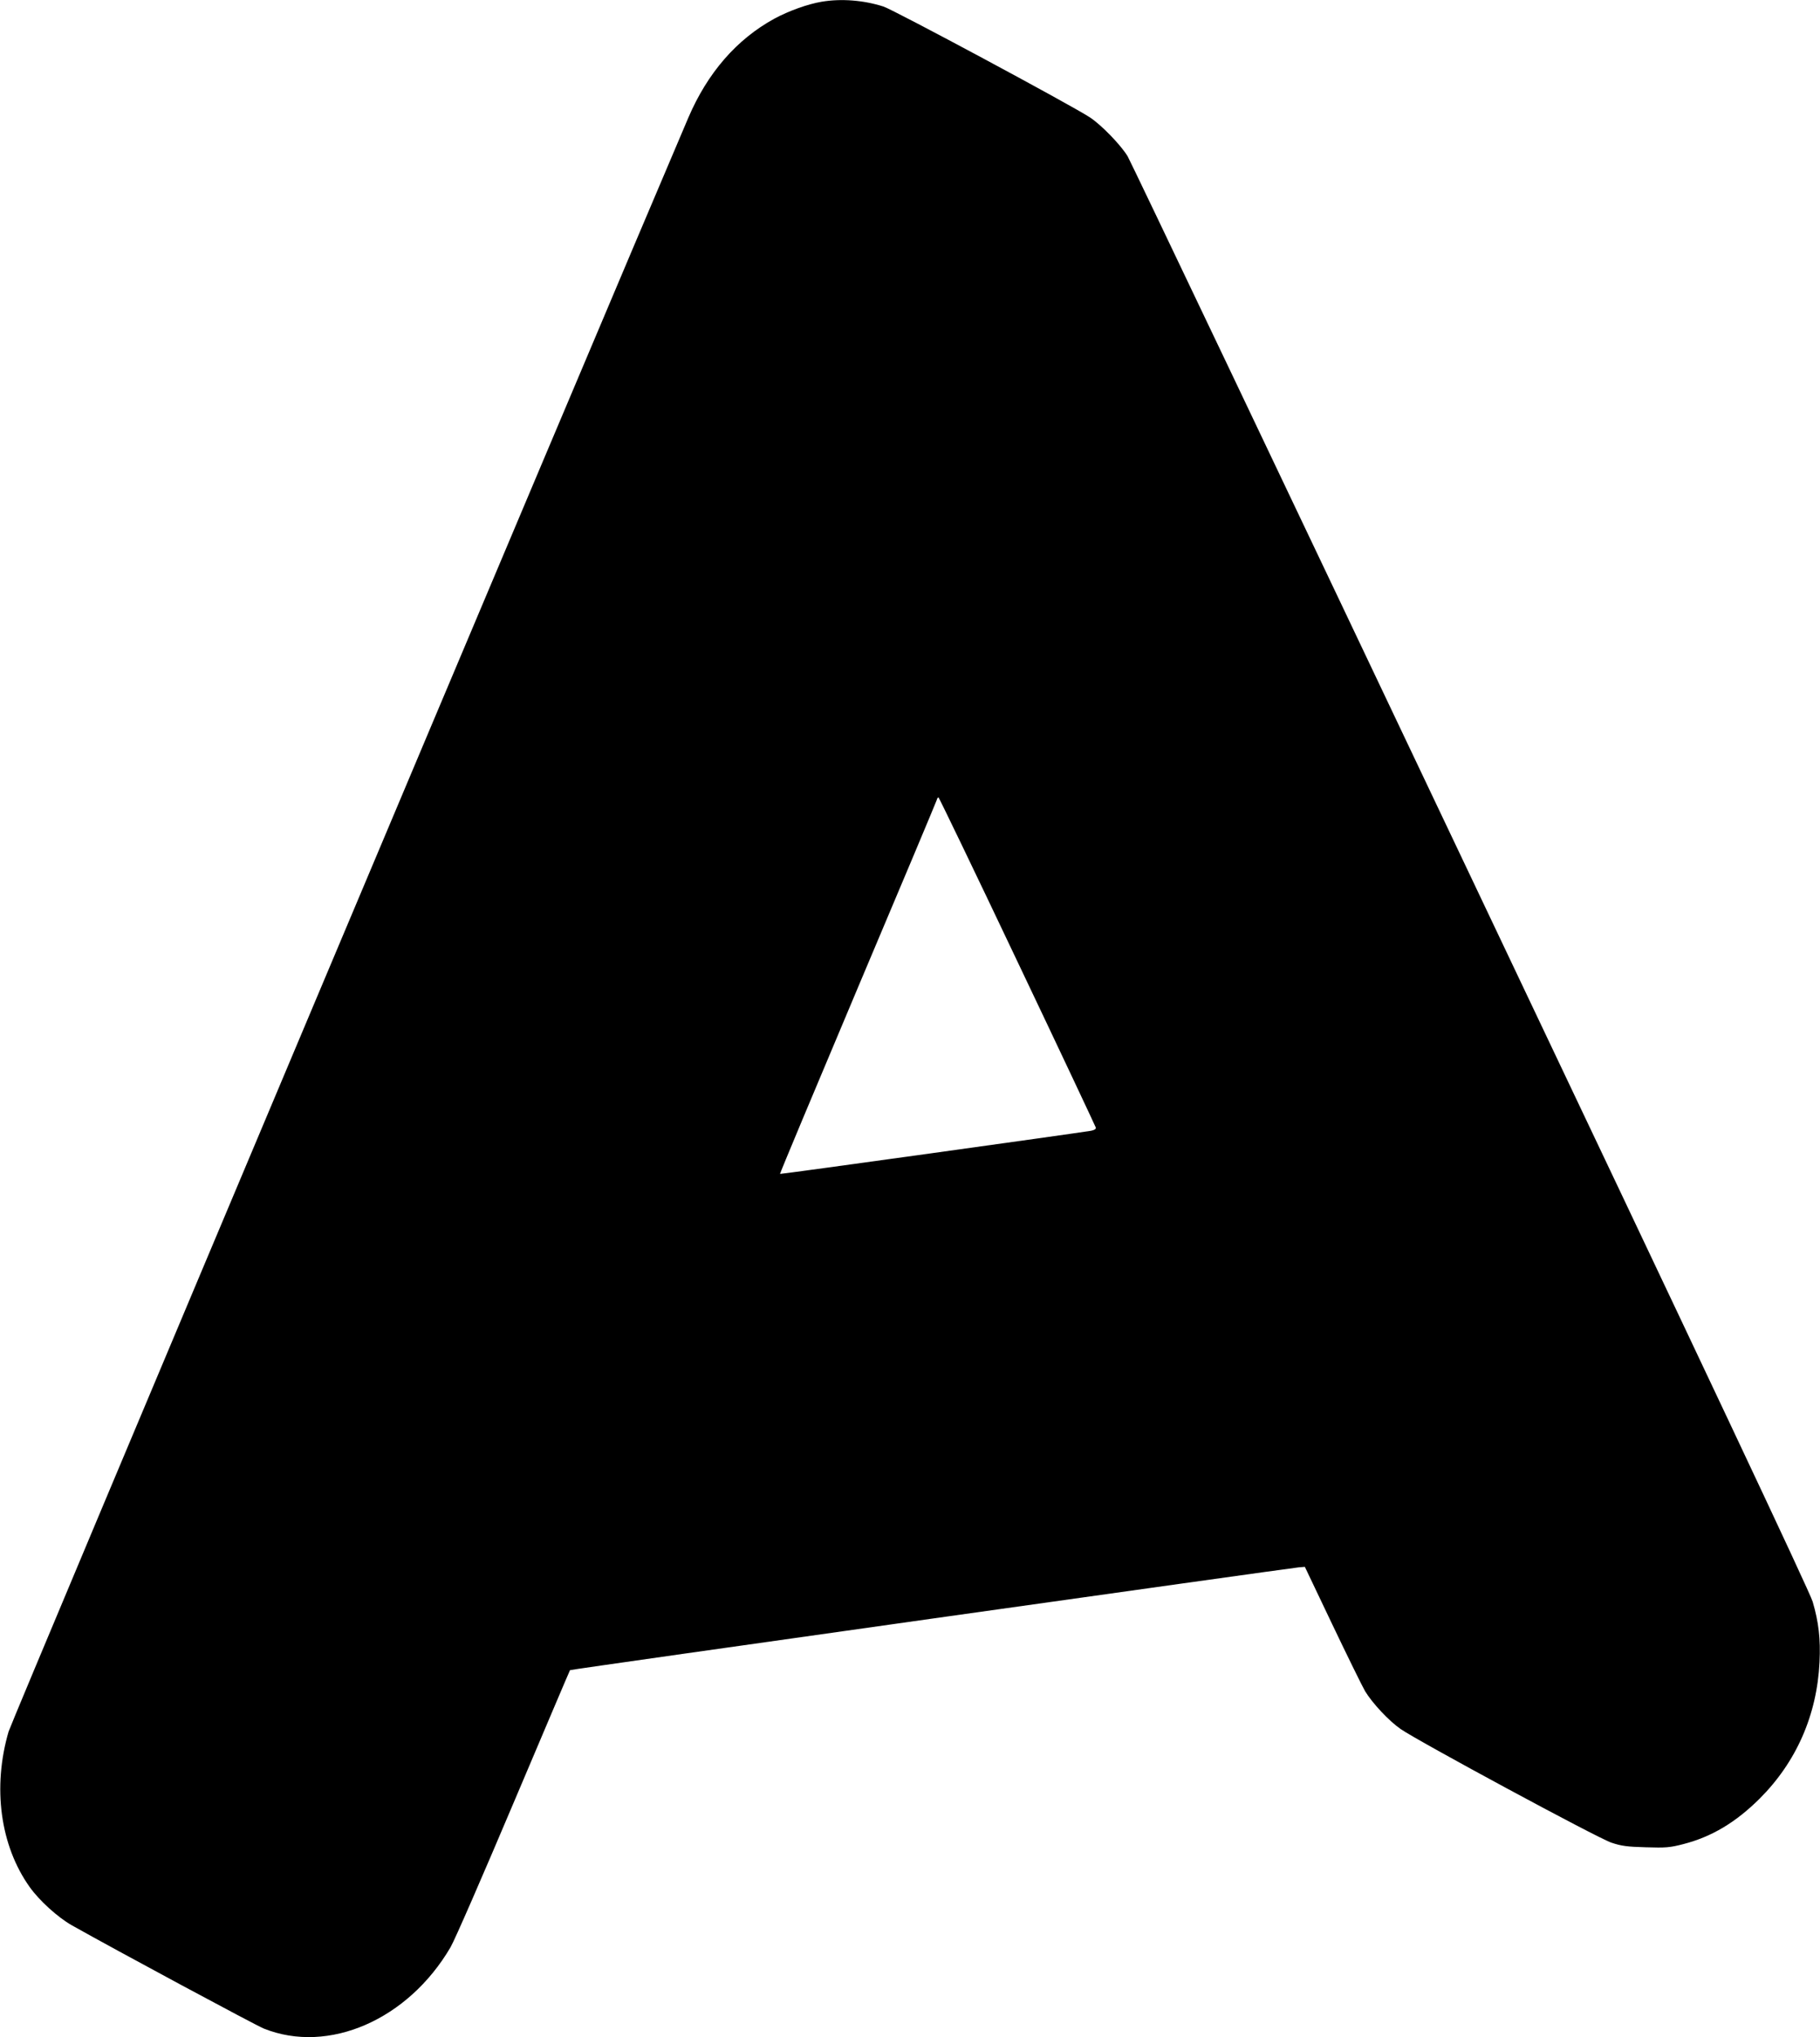 <?xml version="1.0" standalone="no"?>
<!DOCTYPE svg PUBLIC "-//W3C//DTD SVG 20010904//EN"
 "http://www.w3.org/TR/2001/REC-SVG-20010904/DTD/svg10.dtd">
<svg version="1.0" xmlns="http://www.w3.org/2000/svg"
 width="1144pt" height="1280pt" viewBox="0 0 1144 1280"
 preserveAspectRatio="xMidYMid meet">
<g transform="translate(0,1280) scale(0.1,-0.1)"
fill="#000000" stroke="none">
<defs>
        <linearGradient id="MyGradient">
          <stop offset="5%" stop-color="rgb(115, 95, 247)" />
          <stop offset="95%" stop-color="rgb(166, 51, 249)" />
        </linearGradient>
      </defs>
<path d="M5164 12789 c-88 -15 -205 -57 -296 -106 -238 -130 -421 -341 -542
-624 -585 -1369 -4255 -10079 -4272 -10139 -102 -350 -53 -716 132 -976 60
-85 177 -191 265 -241 284 -160 1155 -628 1207 -649 407 -163 907 55 1174 511
26 44 204 453 397 909 193 455 352 830 354 832 4 5 4517 640 4581 646 l38 3
173 -363 c95 -199 188 -388 206 -419 46 -75 148 -185 223 -237 106 -74 1241
-687 1325 -714 62 -21 101 -26 216 -29 125 -4 151 -2 236 20 179 46 330 137
480 286 231 231 360 526 376 857 7 146 -5 250 -43 380 -16 57 -692 1490 -2149
4555 -1168 2460 -2139 4497 -2157 4527 -42 70 -167 199 -238 245 -121 79
-1232 675 -1297 696 -125 40 -266 51 -389 30z m1231 -6030 c270 -567 491
-1037 493 -1044 2 -9 -9 -16 -30 -20 -96 -16 -1952 -274 -1955 -271 -2 2 218
527 488 1167 271 640 494 1172 497 1182 2 9 7 17 11 17 3 0 227 -464 496
-1031z"/>
</g>
</svg>
